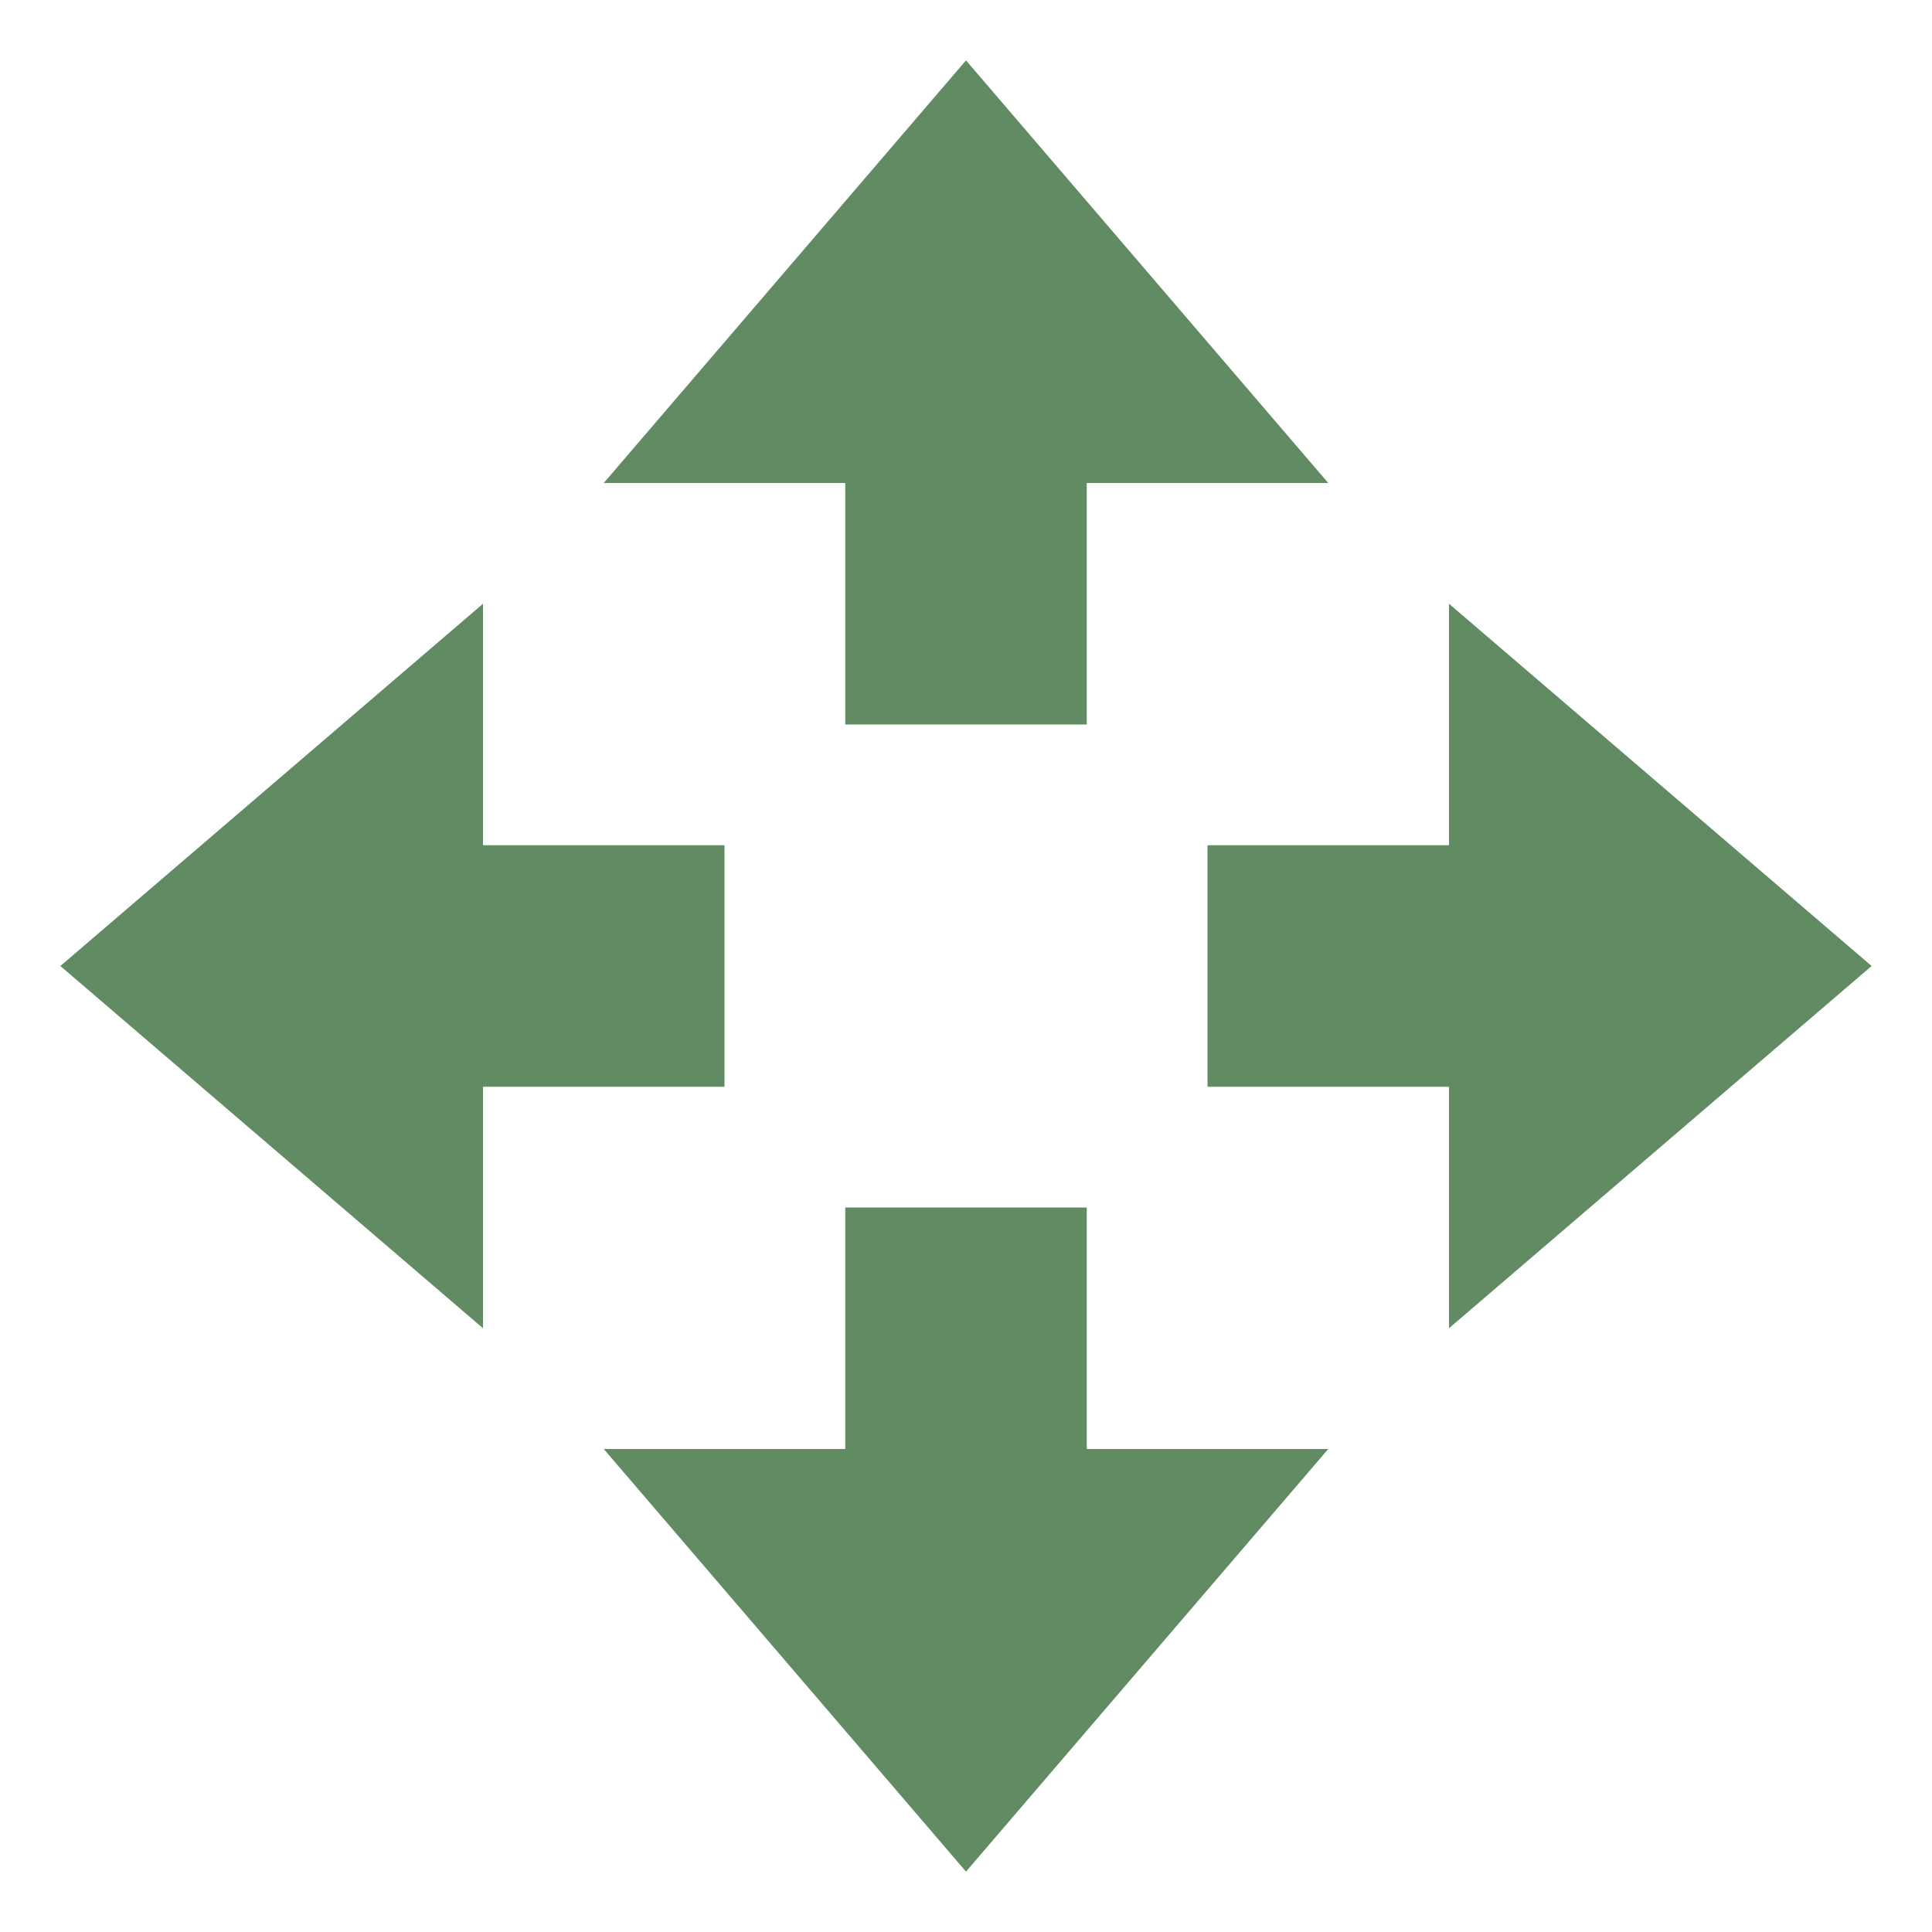 <svg xmlns="http://www.w3.org/2000/svg" width="16" height="16" version="1.1">
 <path style="fill:#618b62" d="M 8,15.5 5,12 H 7 V 10 H 9 V 12 H 11 Z"/>
 <path style="fill:#618b62" d="M 8,0.5 5,4 H 7 V 6 H 9 V 4 H 11 Z"/>
 <path style="fill:#618b62" d="M 15.5,8 12,5 V 7 H 10 V 9 H 12 V 11 Z"/>
 <path style="fill:#618b62" d="M 0.5,8 4,5 V 7 H 6 V 9 H 4 V 11 Z"/>
</svg>
